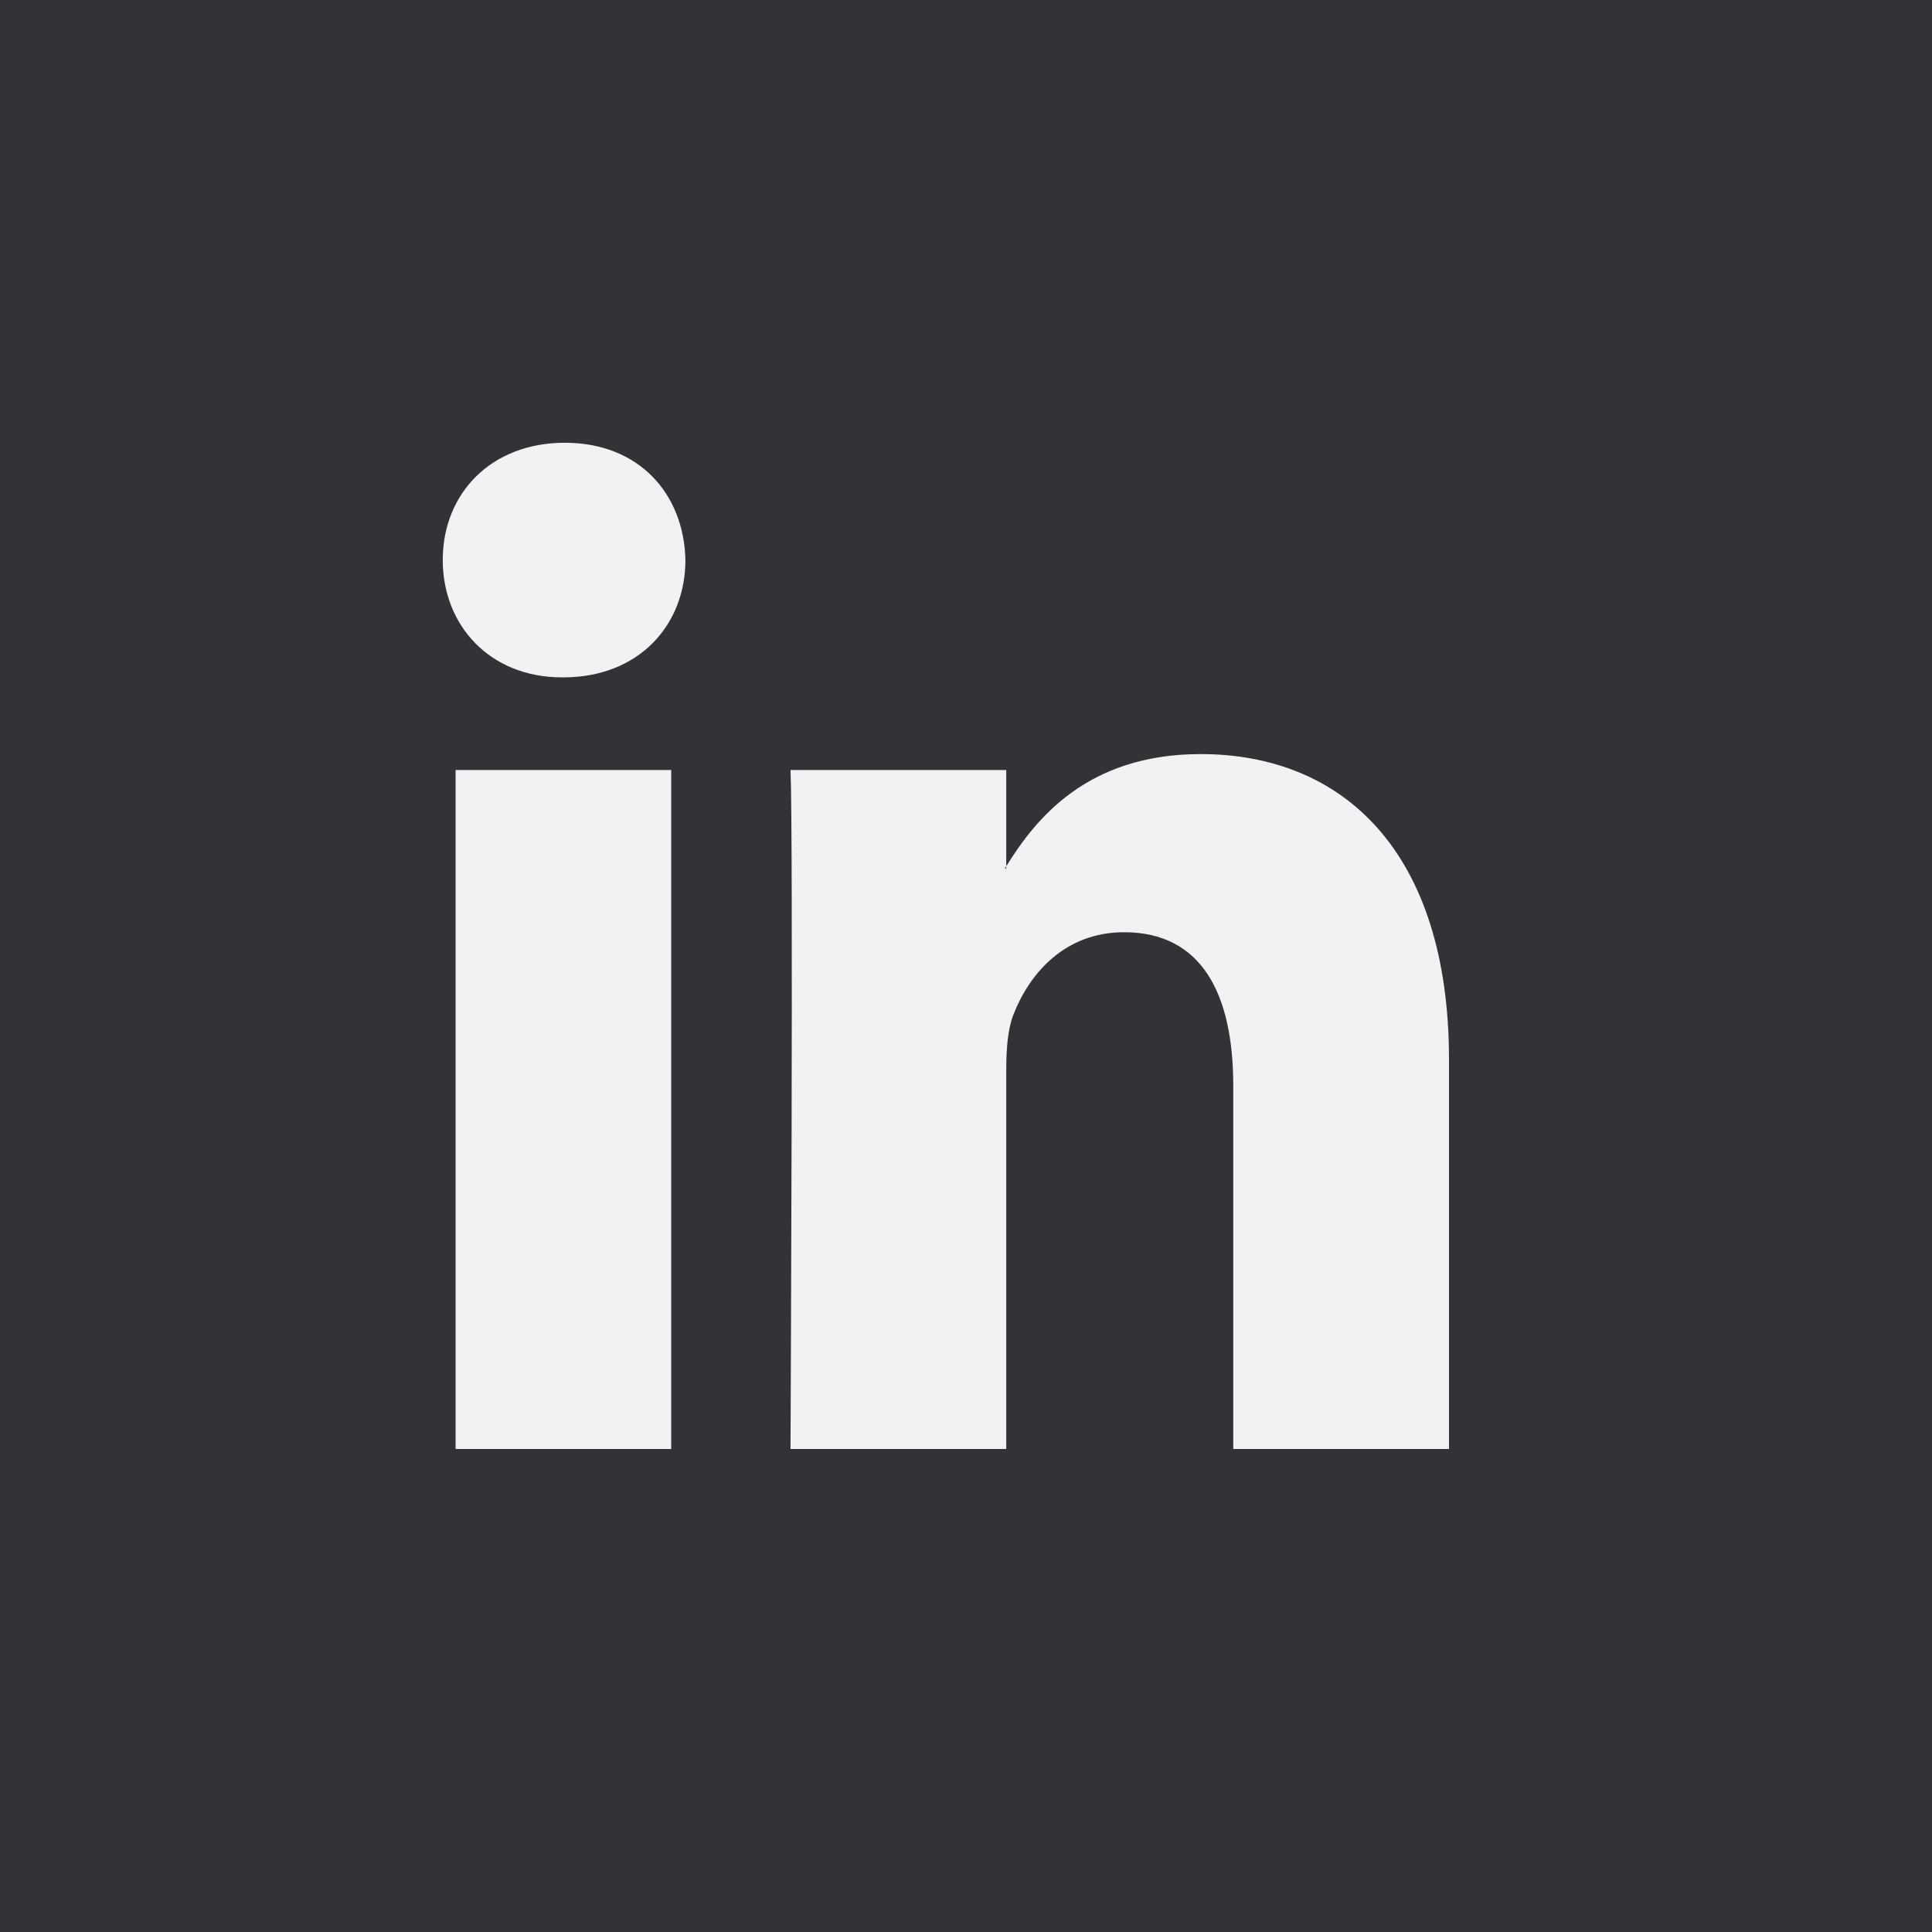 <svg width="48" height="48" viewBox="0 0 48 48" fill="none" xmlns="http://www.w3.org/2000/svg">
<rect width="48" height="48" fill="#323238"/>
<path d="M36 26.326V36H30.64V26.975C30.64 24.708 29.867 23.161 27.926 23.161C26.445 23.161 25.566 24.203 25.177 25.212C25.036 25.572 25 26.073 25 26.578V36H19.64C19.64 36 19.712 20.713 19.64 19.131H25V21.522C24.989 21.54 24.974 21.559 24.965 21.577H25V21.522C25.712 20.375 26.983 18.735 29.83 18.735C33.356 18.735 36 21.146 36 26.326ZM14.033 11C12.2 11 11 12.259 11 13.914C11 15.534 12.165 16.829 13.963 16.829H13.997C15.867 16.829 17.029 15.534 17.029 13.914C16.993 12.259 15.867 11 14.033 11ZM11.319 36H16.676V19.131H11.319V36Z" fill="#F1F2F2"/>
</svg>
